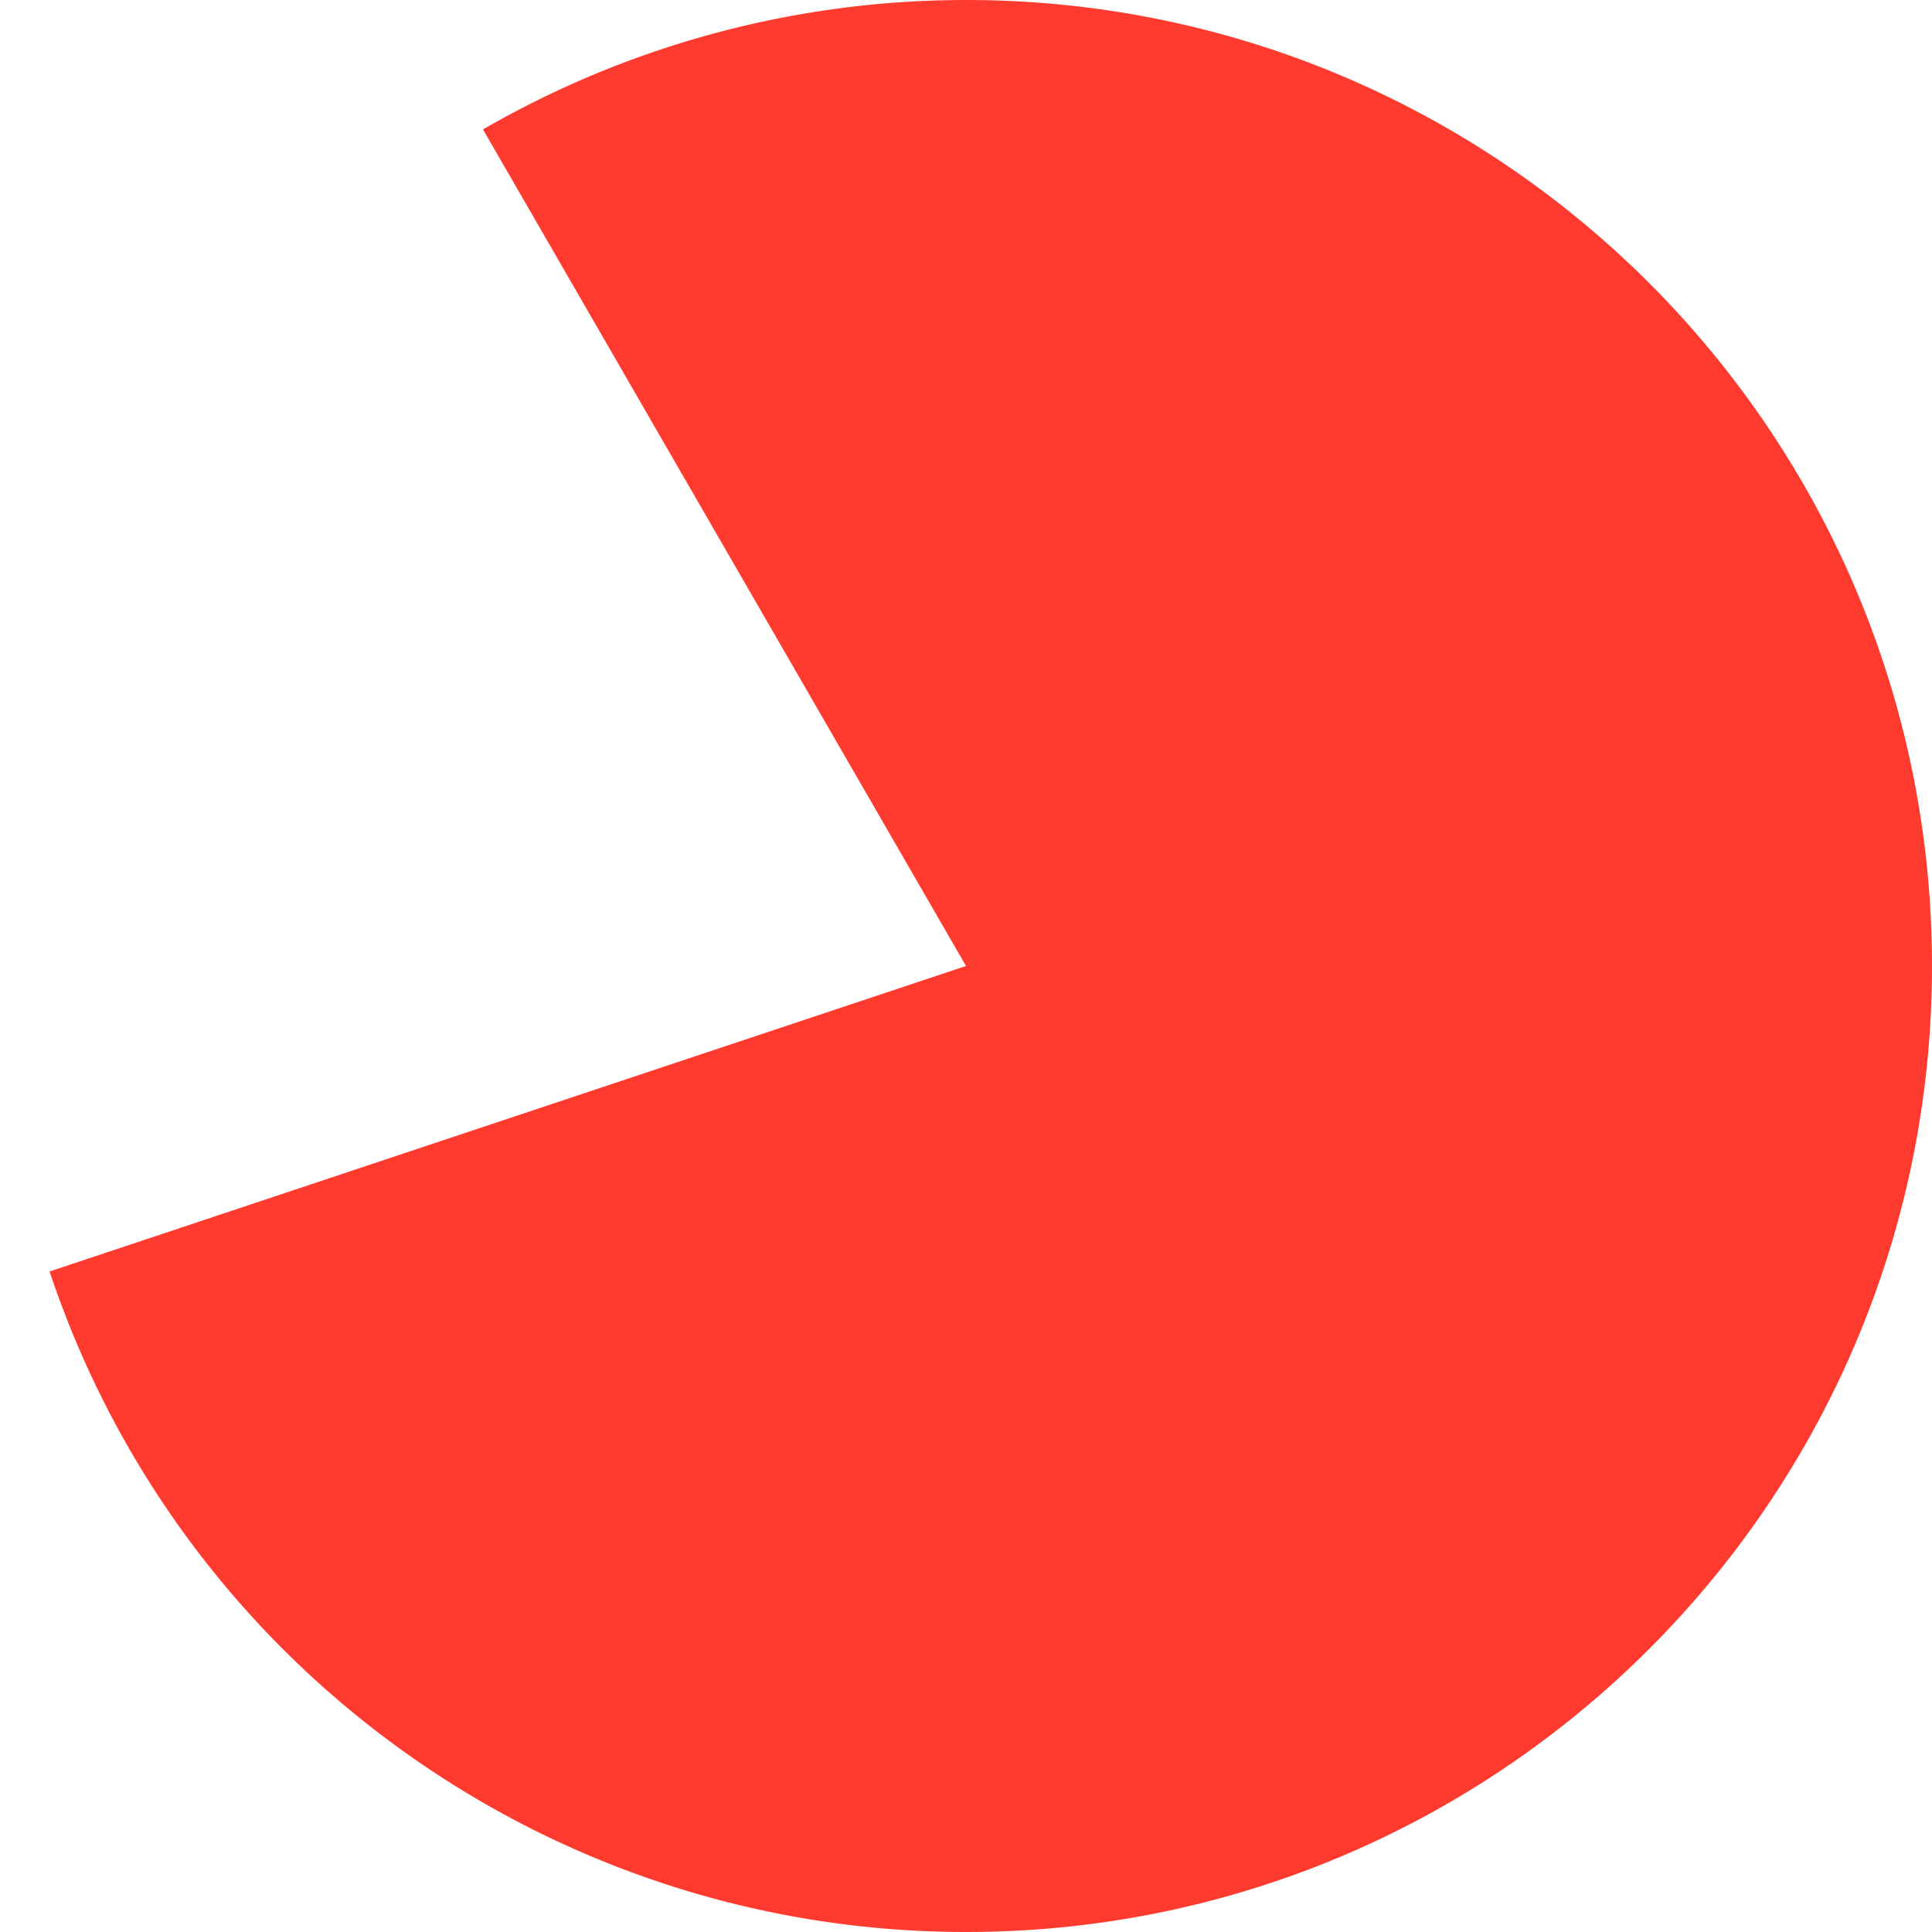 ﻿<?xml version="1.0" encoding="utf-8"?>
<svg version="1.1" xmlns:xlink="http://www.w3.org/1999/xlink" width="100px" height="100px" xmlns="http://www.w3.org/2000/svg">
  <g transform="matrix(1 0 0 1 -846 -969 )">
    <path d="M 871.684 975.884  C 879.103 971.7  887.478 969.5  896 969.5  C 923.338 969.5  945.5 991.662  945.5 1019  C 945.5 1046.338  923.338 1068.5  896 1068.5  C 874.861 1068.5  856.074 1055.079  849.201 1035.127  L 896.158 1019.474  A 0.5 0.5 0 0 0 896.433 1018.75 L 871.684 975.884  Z " fill-rule="nonzero" fill="#ff3b30" stroke="none" />
    <path d="M 871.684 975.884  C 879.103 971.7  887.478 969.5  896 969.5  C 923.338 969.5  945.5 991.662  945.5 1019  C 945.5 1046.338  923.338 1068.5  896 1068.5  C 874.861 1068.5  856.074 1055.079  849.201 1035.127  L 896.158 1019.474  A 0.5 0.5 0 0 0 896.433 1018.75 L 871.684 975.884  Z " stroke-width="1" stroke="#ff3b30" fill="none" />
  </g>
</svg>